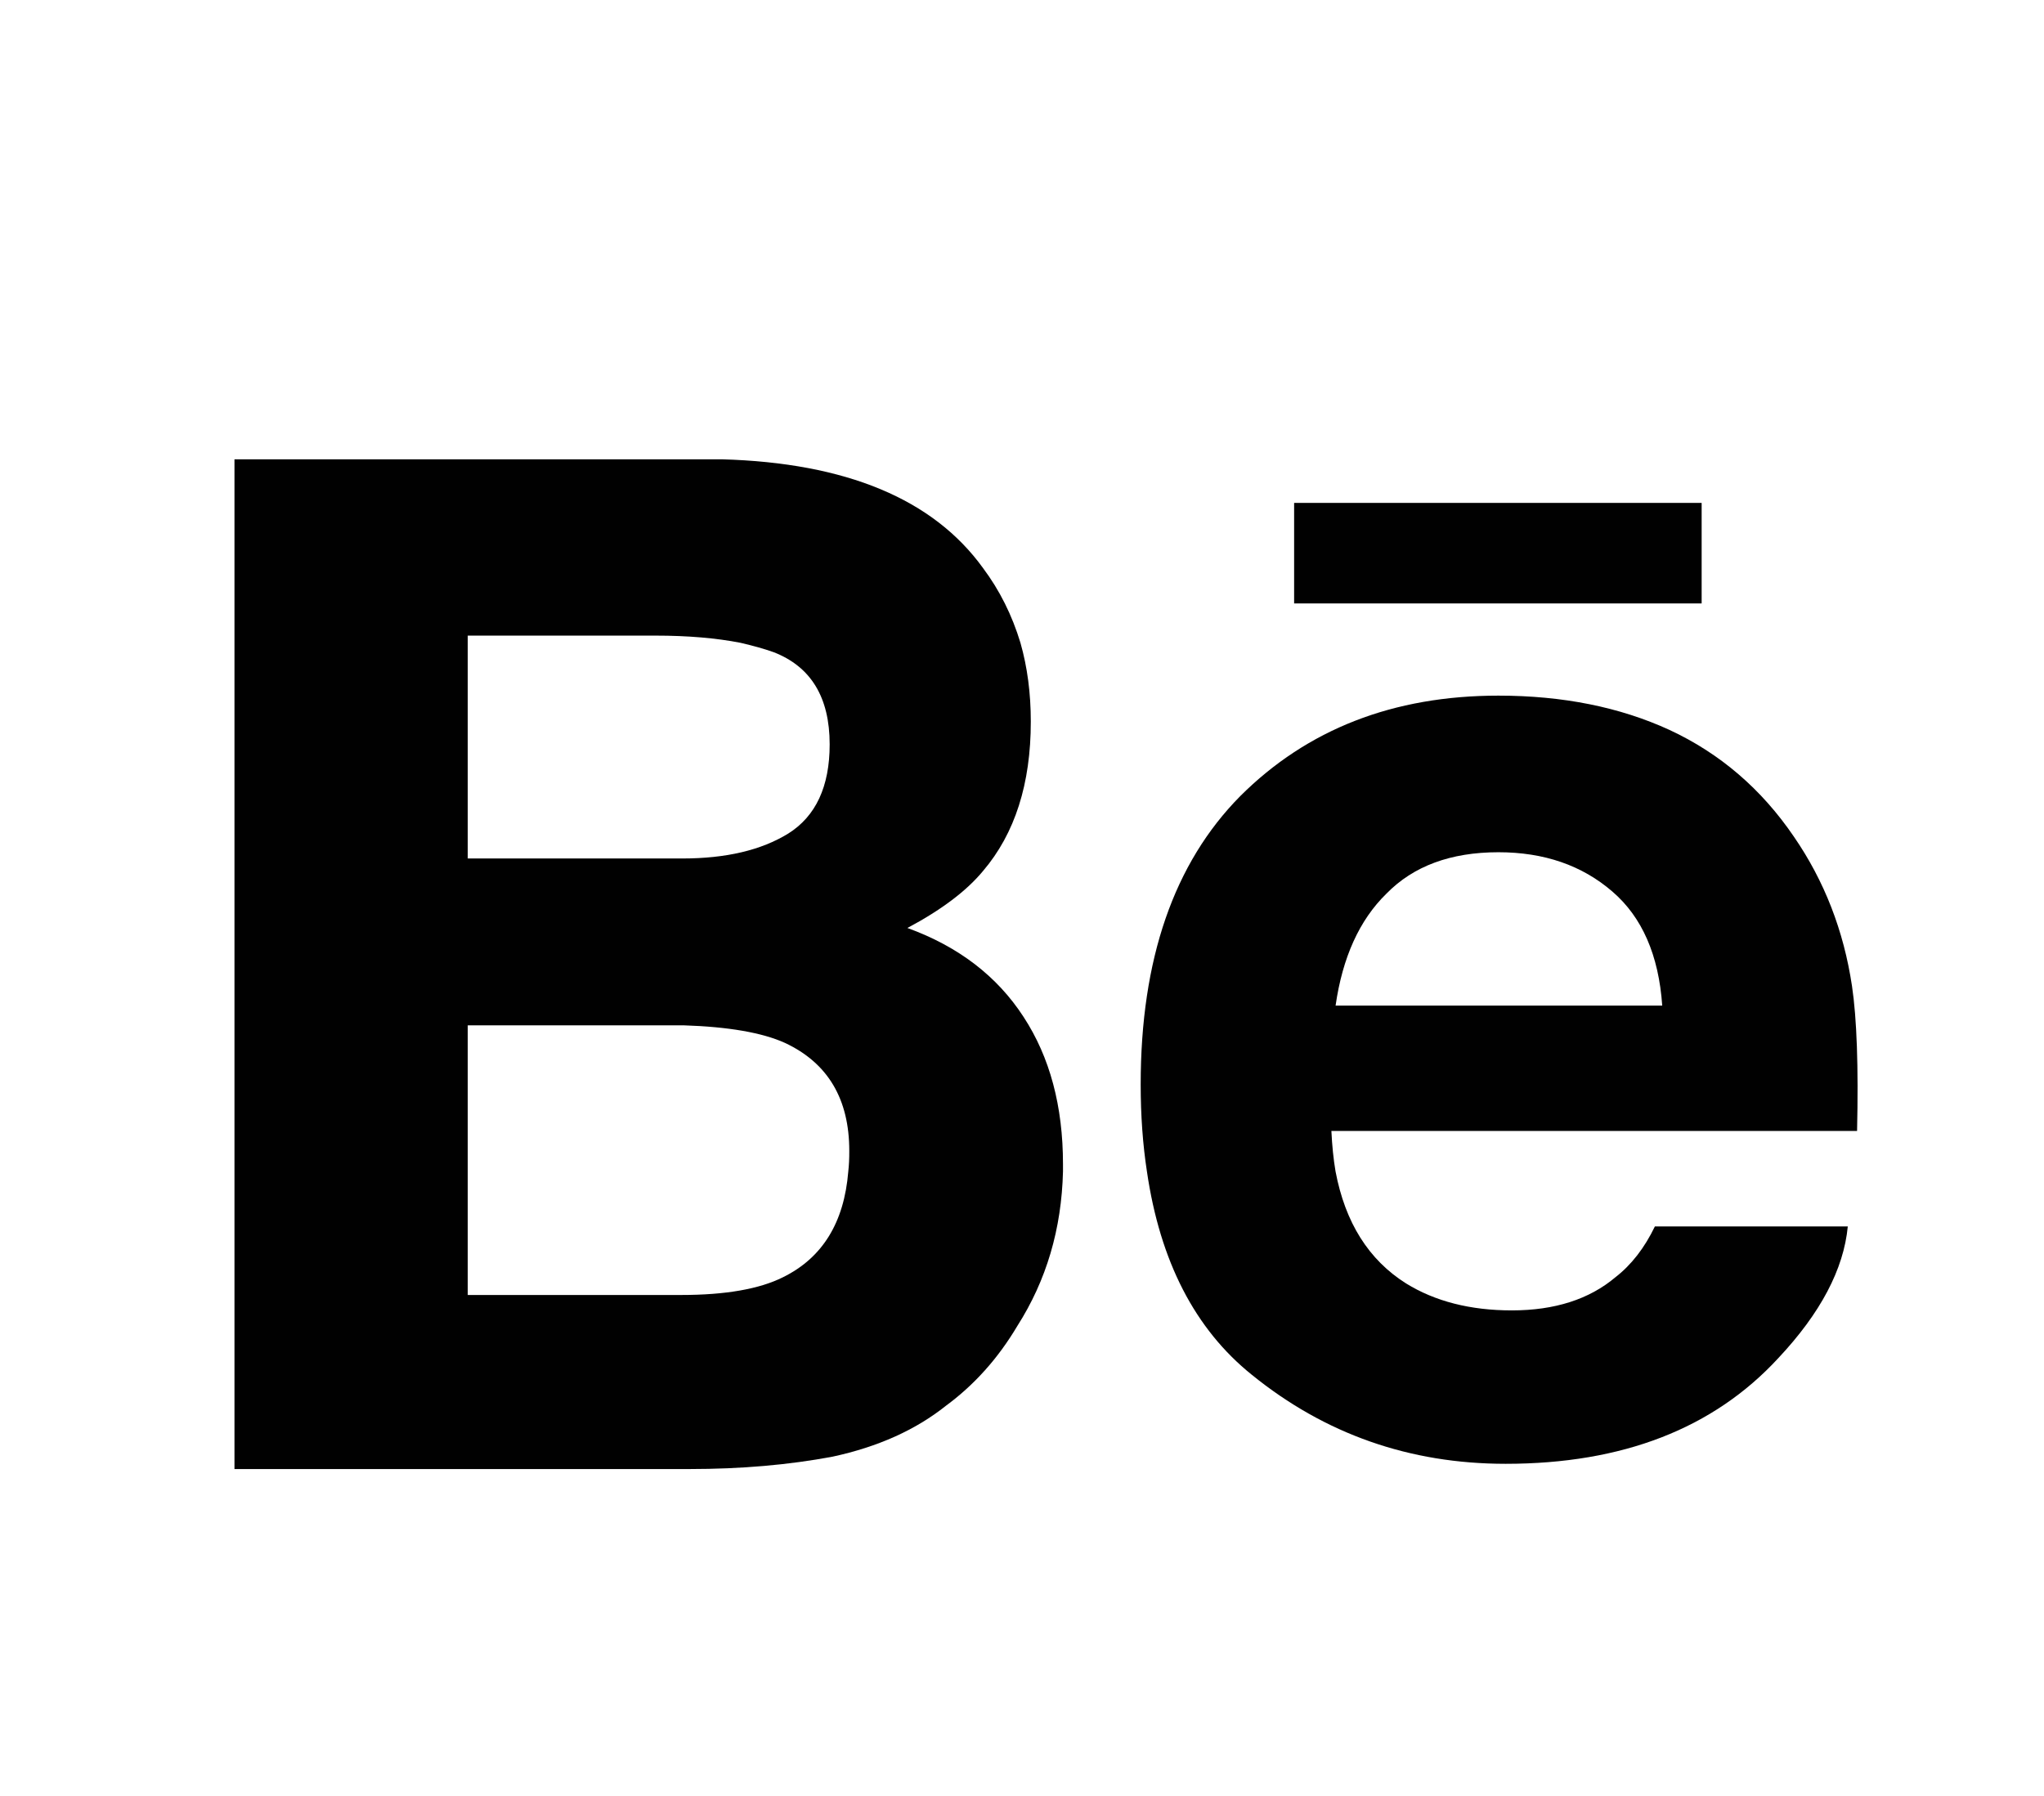 <?xml version="1.0" encoding="utf-8"?>
<!-- Generator: Adobe Illustrator 16.0.0, SVG Export Plug-In . SVG Version: 6.00 Build 0)  -->
<!DOCTYPE svg PUBLIC "-//W3C//DTD SVG 1.1//EN" "http://www.w3.org/Graphics/SVG/1.1/DTD/svg11.dtd">
<svg version="1.1" id="Layer_1" xmlns="http://www.w3.org/2000/svg" xmlns:xlink="http://www.w3.org/1999/xlink" x="0px" y="0px"
	 width="40.963px" height="36px" viewBox="0 0 40.963 36" enable-background="new 0 0 40.963 36" xml:space="preserve">
<g>
	<rect x="25.935" y="10.08" fill-rule="evenodd" clip-rule="evenodd" fill="#010101" width="8.167" height="2.015"/>
	<path fill-rule="evenodd" clip-rule="evenodd" fill="#010101" d="M37.115,19.762c-0.166-1.107-0.554-2.106-1.164-2.992
		c-0.651-0.957-1.483-1.67-2.494-2.14c-0.997-0.458-2.14-0.687-3.428-0.687c-2.106,0-3.83,0.673-5.175,2.015
		c-1.329,1.345-1.994,3.269-1.994,5.777c0,0.624,0.042,1.204,0.125,1.745c0.263,1.801,0.963,3.159,2.099,4.073
		c1.469,1.192,3.166,1.787,5.09,1.787c2.341,0,4.163-0.706,5.465-2.119c0.845-0.9,1.31-1.78,1.392-2.639h-3.866
		c-0.207,0.43-0.471,0.77-0.789,1.017c-0.526,0.444-1.219,0.666-2.078,0.666c-0.831,0-1.538-0.181-2.119-0.54
		c-0.749-0.472-1.22-1.219-1.414-2.246c-0.042-0.248-0.069-0.518-0.083-0.811h10.535C37.246,21.383,37.212,20.414,37.115,19.762z
		 M26.766,20.156c0.139-0.968,0.478-1.716,1.019-2.244c0.54-0.553,1.288-0.83,2.244-0.83c0.914,0,1.676,0.262,2.285,0.789
		c0.596,0.513,0.928,1.276,0.998,2.285H26.766z"/>
	<path fill-rule="evenodd" clip-rule="evenodd" fill="#010101" d="M18.185,18.6c0.679-0.361,1.185-0.742,1.517-1.144
		c0.637-0.748,0.956-1.745,0.956-2.992c0-0.568-0.069-1.095-0.208-1.581c-0.167-0.552-0.416-1.051-0.748-1.495
		c-0.998-1.384-2.744-2.112-5.237-2.182H4.699v20.239h9.123c1.024,0,1.981-0.082,2.867-0.249c0.901-0.195,1.656-0.532,2.266-1.018
		c0.567-0.417,1.045-0.948,1.433-1.601c0.583-0.914,0.887-1.945,0.915-3.097c0-0.041,0-0.089,0-0.145
		c0-1.165-0.264-2.147-0.789-2.951C19.985,19.568,19.21,18.972,18.185,18.6z M9.374,12.74h3.762c0.65,0,1.219,0.049,1.704,0.144
		c0.249,0.058,0.471,0.119,0.664,0.188c0.749,0.29,1.123,0.908,1.123,1.848c0,0.845-0.278,1.441-0.831,1.788
		c-0.541,0.333-1.247,0.499-2.119,0.499H9.374V12.74z M17,23.481c-0.083,1.026-0.52,1.732-1.31,2.12
		c-0.47,0.235-1.149,0.355-2.035,0.355H9.374v-5.405h4.322c0.9,0.029,1.579,0.146,2.036,0.353c0.859,0.402,1.288,1.124,1.288,2.163
		C17.021,23.22,17.014,23.358,17,23.481z"/>
</g>
</svg>
